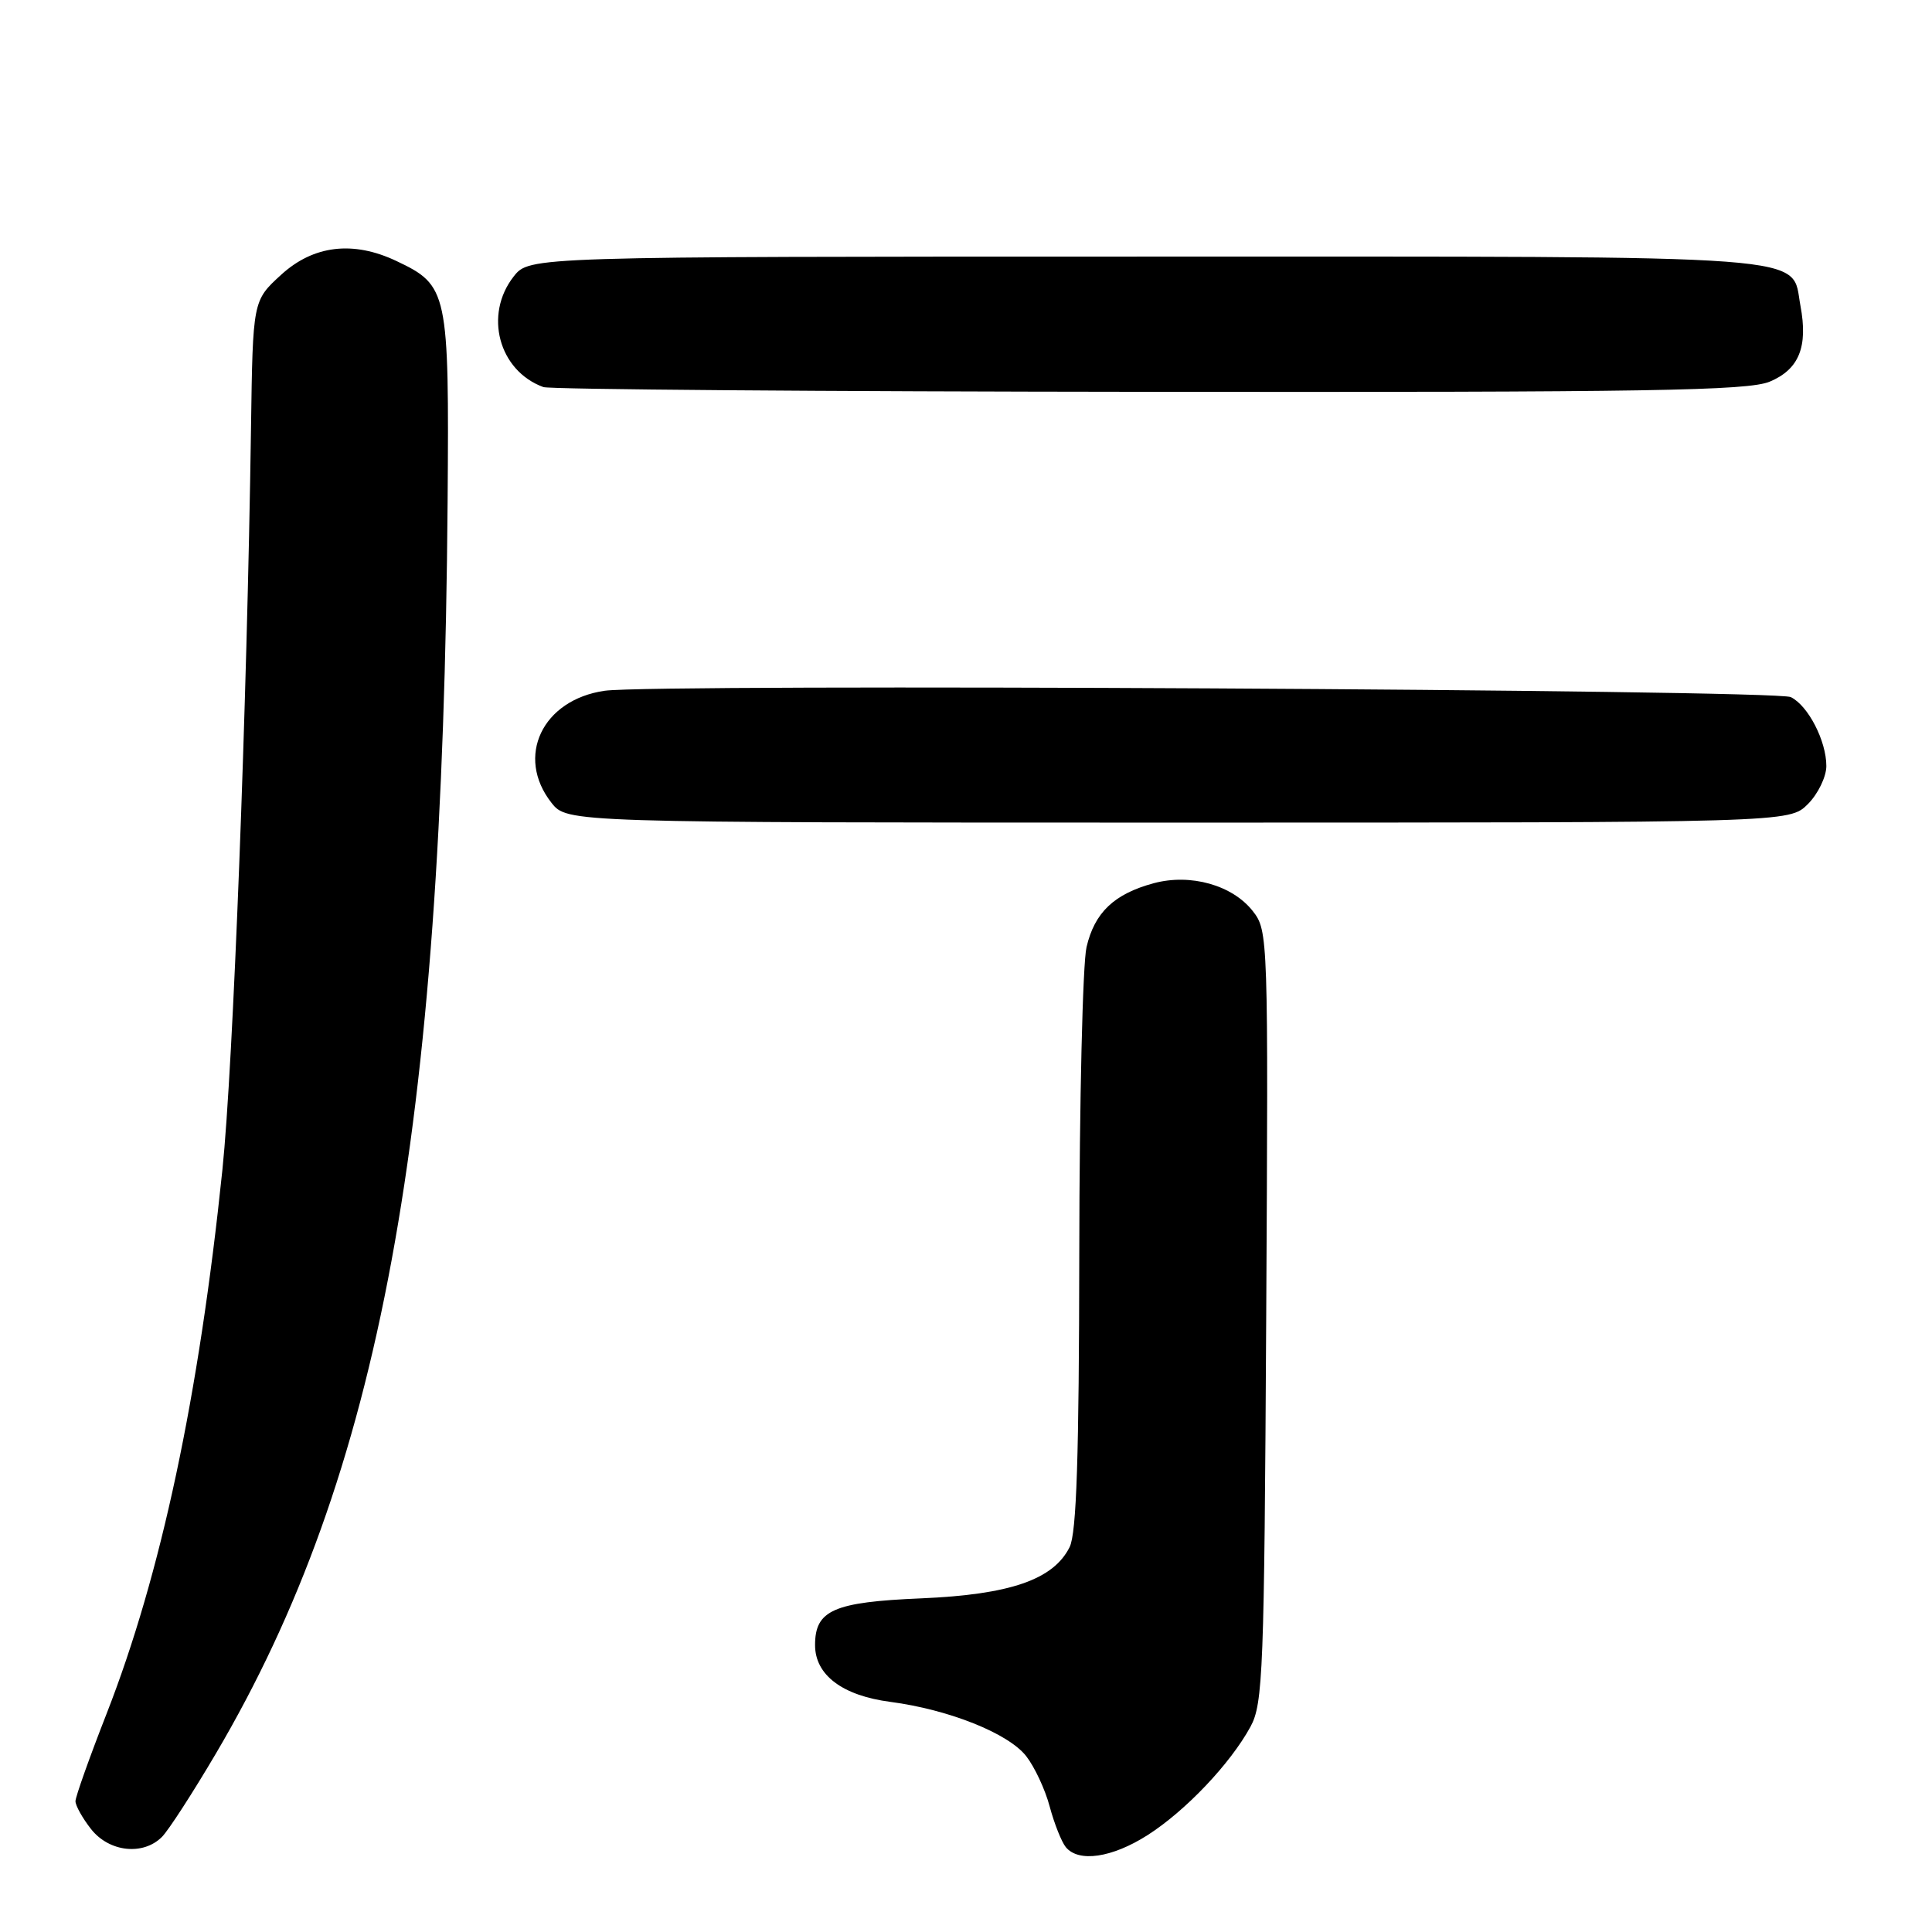 <?xml version="1.0" encoding="UTF-8" standalone="no"?>
<!DOCTYPE svg PUBLIC "-//W3C//DTD SVG 1.1//EN" "http://www.w3.org/Graphics/SVG/1.1/DTD/svg11.dtd" >
<svg xmlns="http://www.w3.org/2000/svg" xmlns:xlink="http://www.w3.org/1999/xlink" version="1.1" viewBox="0 0 256 256">
 <g >
 <path fill="currentColor"
d=" M 152.05 243.17 C 157.08 239.96 163.01 233.72 165.69 228.81 C 167.36 225.76 167.52 221.47 167.78 174.43 C 168.06 124.00 168.04 123.32 165.99 120.71 C 163.29 117.28 157.75 115.72 152.88 117.03 C 147.62 118.45 145.04 120.91 143.97 125.50 C 143.46 127.70 143.03 145.93 143.01 166.00 C 142.98 193.02 142.65 203.15 141.73 205.00 C 139.58 209.31 133.84 211.29 122.06 211.79 C 110.45 212.28 108.00 213.36 108.00 217.98 C 108.00 221.95 111.62 224.68 118.00 225.51 C 125.73 226.53 133.60 229.67 135.97 232.69 C 137.08 234.11 138.49 237.11 139.09 239.38 C 139.70 241.65 140.66 244.06 141.22 244.75 C 142.91 246.82 147.34 246.17 152.05 243.17 Z  M 21.45 243.41 C 22.33 242.53 25.56 237.53 28.64 232.30 C 50.36 195.40 58.67 150.45 59.31 66.50 C 59.52 38.60 59.36 37.82 52.54 34.59 C 46.79 31.86 41.53 32.49 37.24 36.42 C 33.50 39.84 33.50 39.84 33.26 56.67 C 32.73 93.66 30.89 141.28 29.47 155.00 C 26.35 185.09 21.33 208.64 14.13 227.06 C 11.86 232.86 10.00 238.09 10.00 238.67 C 10.00 239.25 10.93 240.92 12.07 242.37 C 14.47 245.41 18.95 245.90 21.45 243.41 Z  M 239.55 106.55 C 240.90 105.20 242.00 102.92 242.00 101.50 C 242.00 98.17 239.58 93.49 237.29 92.37 C 235.23 91.37 86.73 90.57 80.12 91.53 C 71.86 92.72 68.27 100.26 73.07 106.37 C 75.15 109.00 75.15 109.00 156.12 109.00 C 237.09 109.00 237.09 109.00 239.55 106.55 Z  M 234.50 50.57 C 238.38 48.94 239.59 45.96 238.57 40.52 C 237.27 33.62 242.38 34.00 151.85 34.00 C 70.15 34.00 70.15 34.00 68.07 36.63 C 64.09 41.70 66.08 49.13 72.00 51.29 C 72.83 51.60 108.95 51.88 152.28 51.92 C 218.57 51.99 231.61 51.77 234.50 50.57 Z "/>
</g>
</svg>